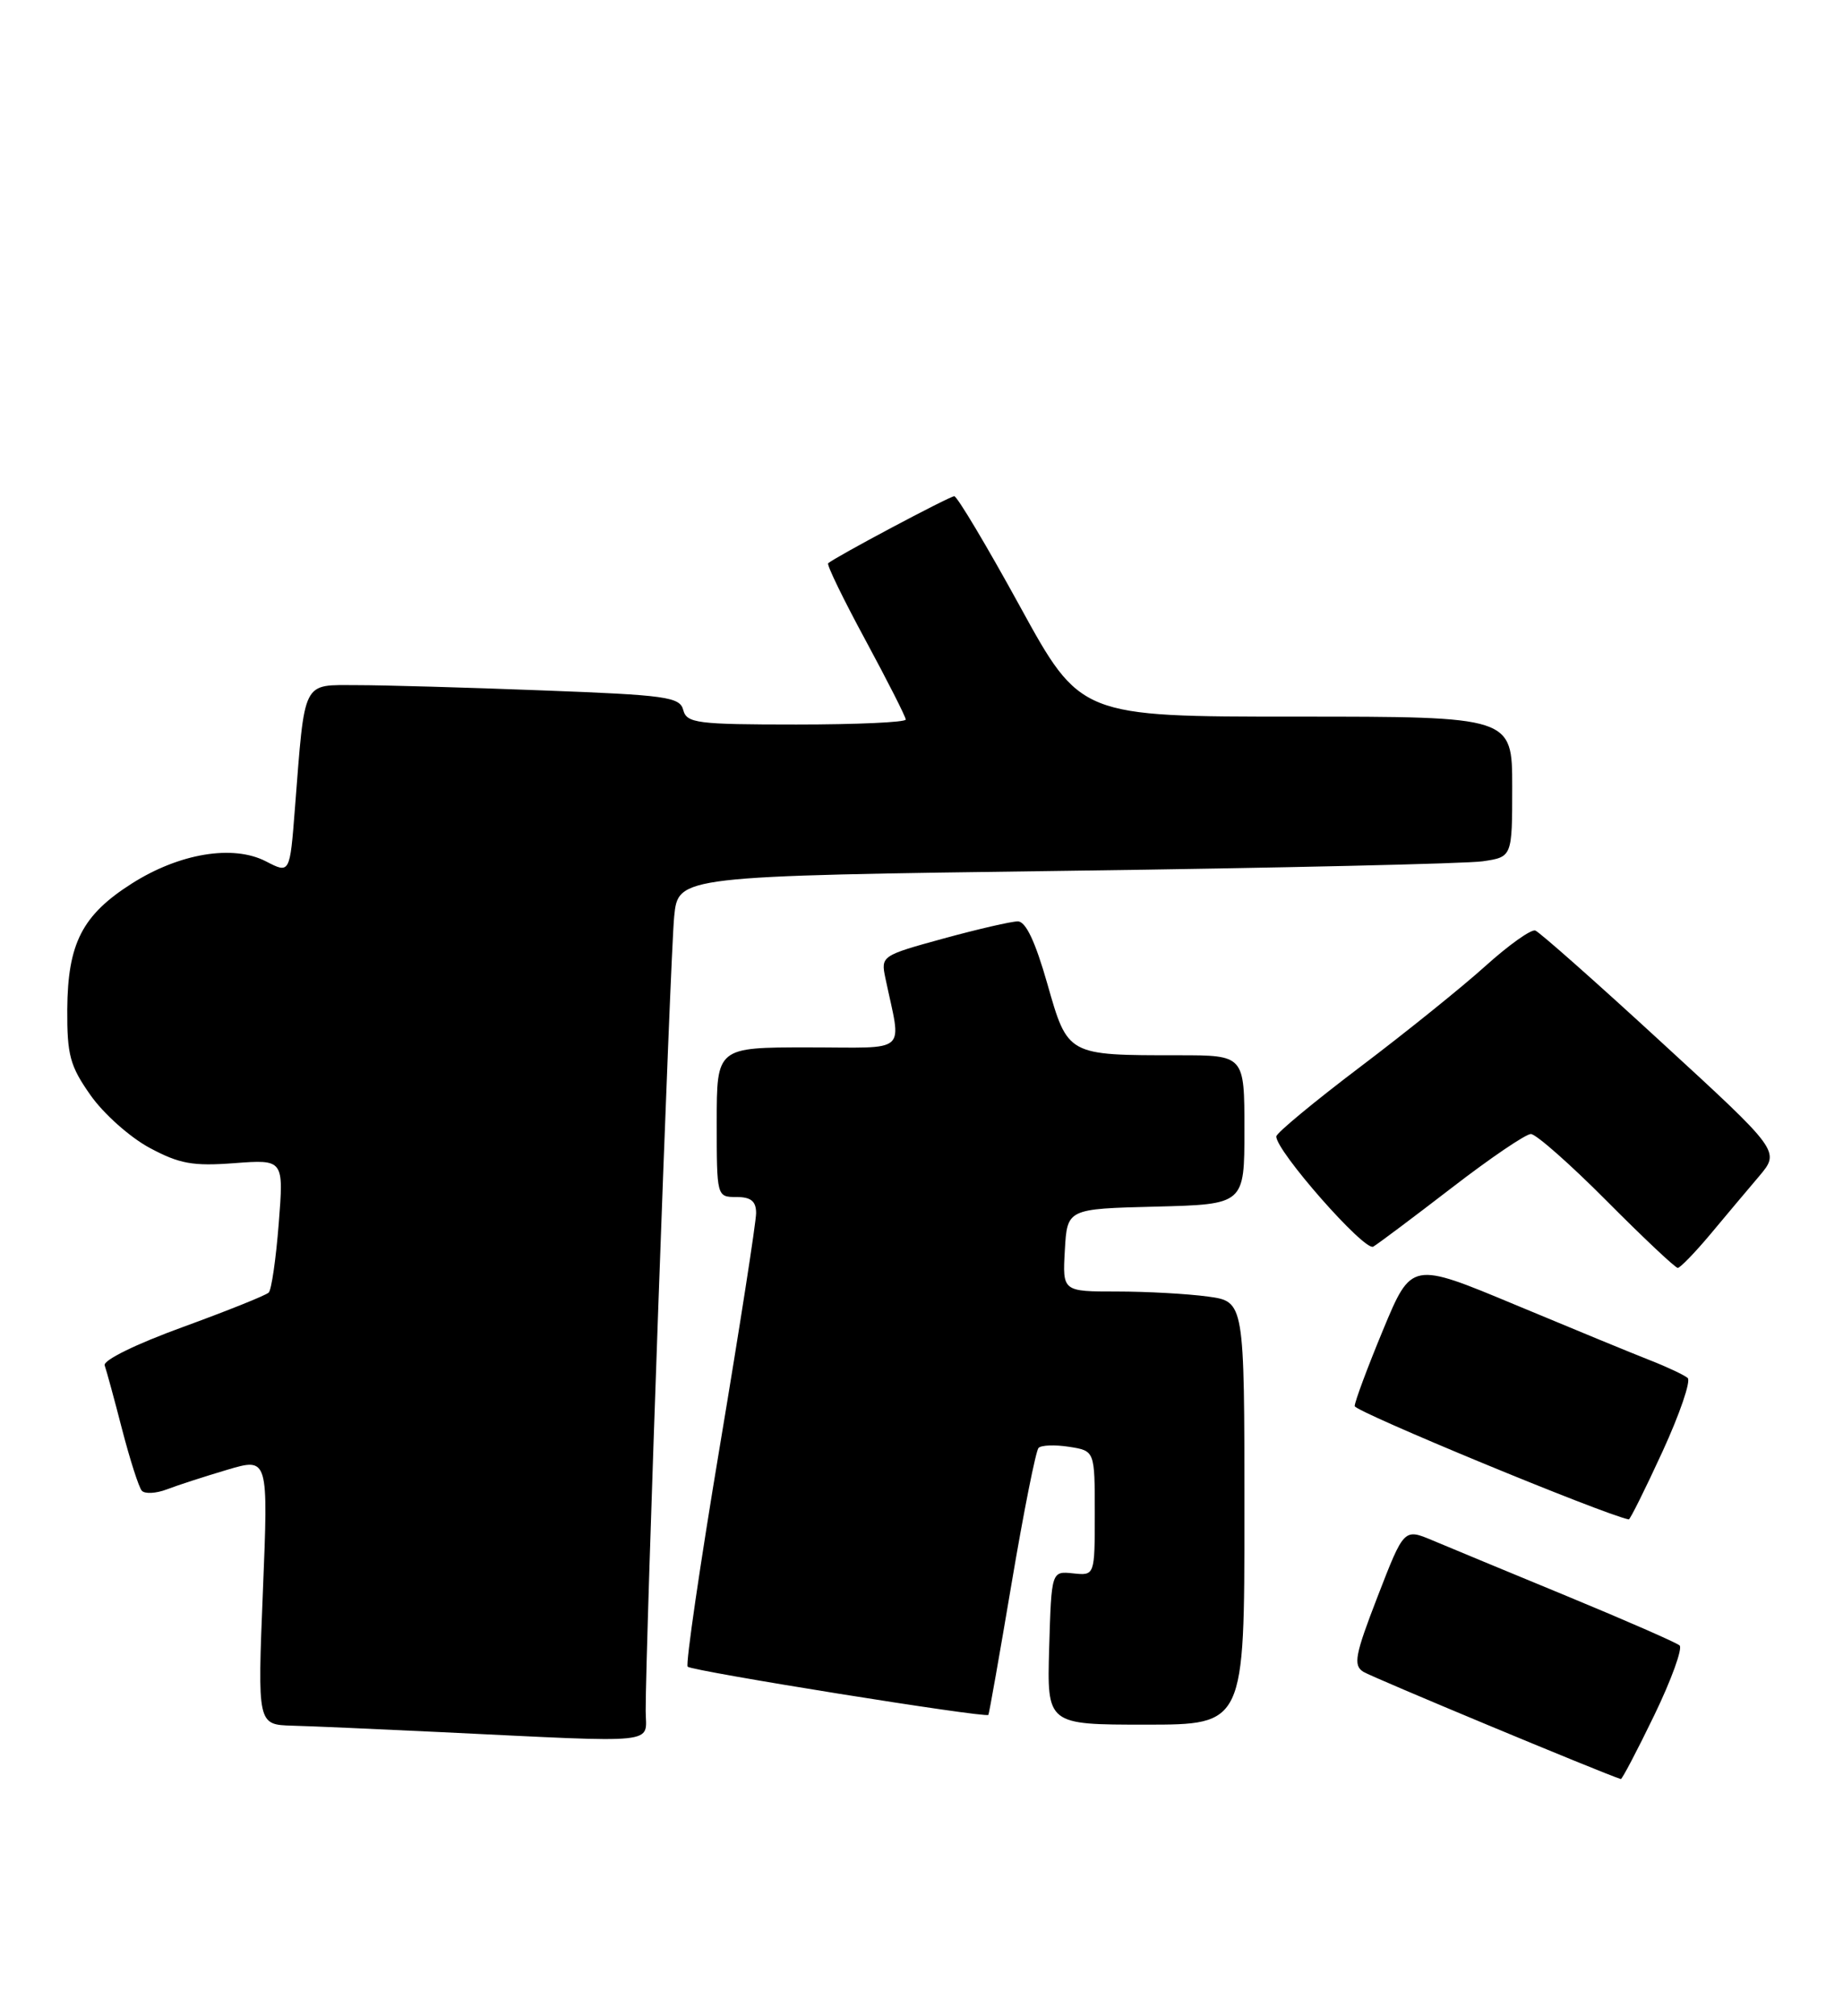 <?xml version="1.0" encoding="UTF-8" standalone="no"?>
<!DOCTYPE svg PUBLIC "-//W3C//DTD SVG 1.1//EN" "http://www.w3.org/Graphics/SVG/1.1/DTD/svg11.dtd" >
<svg xmlns="http://www.w3.org/2000/svg" xmlns:xlink="http://www.w3.org/1999/xlink" version="1.1" viewBox="0 0 234 256">
 <g >
 <path fill="currentColor"
d=" M 210.04 217.80 C 212.22 213.29 213.66 209.30 213.25 208.94 C 212.84 208.58 206.43 205.77 199.00 202.70 C 191.57 199.63 183.87 196.44 181.88 195.60 C 178.26 194.08 178.26 194.08 174.92 202.71 C 172.03 210.18 171.79 211.46 173.10 212.29 C 174.20 212.98 203.41 225.15 205.79 225.91 C 205.94 225.96 207.86 222.31 210.04 217.80 Z  M 81.98 217.25 C 81.95 209.38 85.10 121.25 85.60 116.37 C 86.11 111.24 86.11 111.24 135.31 110.58 C 162.36 110.22 186.19 109.67 188.25 109.37 C 192.00 108.82 192.00 108.82 192.00 99.91 C 192.00 91.00 192.00 91.00 164.59 91.00 C 137.18 91.00 137.18 91.00 129.50 77.00 C 125.28 69.30 121.52 63.01 121.16 63.01 C 120.53 63.03 105.88 70.82 105.15 71.53 C 104.95 71.72 107.09 76.12 109.90 81.31 C 112.70 86.50 115.00 91.03 115.00 91.37 C 115.00 91.72 108.75 92.00 101.12 92.00 C 88.48 92.00 87.19 91.83 86.75 90.16 C 86.32 88.50 84.61 88.26 68.89 87.67 C 59.32 87.30 48.73 87.00 45.34 87.00 C 38.29 87.00 38.74 86.11 37.44 102.72 C 36.80 110.95 36.80 110.95 33.77 109.38 C 29.59 107.22 22.77 108.35 16.71 112.21 C 10.44 116.20 8.60 119.80 8.54 128.16 C 8.51 133.98 8.88 135.36 11.50 139.08 C 13.15 141.43 16.52 144.43 19.00 145.76 C 22.79 147.79 24.49 148.10 29.76 147.70 C 36.03 147.23 36.03 147.23 35.39 155.36 C 35.04 159.84 34.47 163.79 34.12 164.13 C 33.78 164.48 28.86 166.45 23.19 168.52 C 17.24 170.68 13.06 172.74 13.29 173.38 C 13.51 174.00 14.51 177.65 15.50 181.50 C 16.50 185.35 17.62 188.85 18.00 189.29 C 18.37 189.72 19.80 189.65 21.17 189.13 C 22.54 188.60 26.01 187.48 28.87 186.63 C 34.07 185.09 34.07 185.09 33.38 202.04 C 32.69 219.00 32.69 219.00 37.10 219.13 C 39.52 219.19 48.02 219.57 56.00 219.95 C 84.27 221.31 82.00 221.55 81.98 217.25 Z  M 158.00 192.14 C 158.00 165.27 158.00 165.27 153.36 164.64 C 150.81 164.29 145.61 164.00 141.81 164.00 C 134.90 164.00 134.90 164.00 135.20 158.75 C 135.50 153.50 135.50 153.50 146.75 153.22 C 158.00 152.93 158.00 152.93 158.00 143.47 C 158.00 134.00 158.00 134.00 149.63 134.00 C 135.48 134.00 135.58 134.06 132.97 124.90 C 131.45 119.57 130.24 117.00 129.23 117.00 C 128.41 117.00 124.16 117.98 119.78 119.18 C 111.94 121.33 111.83 121.40 112.41 124.18 C 114.47 134.03 115.61 133.00 102.62 133.00 C 91.00 133.00 91.00 133.00 91.00 142.50 C 91.00 151.97 91.01 152.00 93.50 152.00 C 95.35 152.00 96.00 152.53 96.00 154.05 C 96.00 155.18 93.93 168.48 91.40 183.62 C 88.87 198.75 87.03 211.36 87.31 211.64 C 87.87 212.20 125.20 218.19 125.49 217.76 C 125.59 217.62 126.92 210.07 128.45 201.00 C 129.98 191.93 131.52 184.21 131.86 183.86 C 132.21 183.50 133.96 183.44 135.75 183.72 C 139.00 184.23 139.00 184.23 139.00 192.15 C 139.00 200.08 139.00 200.08 136.25 199.79 C 133.50 199.50 133.50 199.50 133.21 209.25 C 132.93 219.00 132.93 219.00 145.46 219.00 C 158.00 219.00 158.00 219.00 158.00 192.14 Z  M 211.08 184.33 C 213.27 179.56 214.71 175.36 214.28 174.98 C 213.85 174.61 211.70 173.59 209.50 172.73 C 207.30 171.87 199.58 168.69 192.35 165.67 C 179.21 160.19 179.21 160.19 175.60 168.88 C 173.62 173.66 172.00 178.01 172.00 178.55 C 172.00 179.24 203.55 192.29 206.80 192.94 C 206.96 192.97 208.89 189.10 211.08 184.33 Z  M 217.14 156.75 C 219.09 154.41 221.89 151.08 223.36 149.35 C 226.02 146.19 226.02 146.19 210.95 132.35 C 202.67 124.73 195.46 118.35 194.93 118.16 C 194.40 117.98 191.56 120.00 188.61 122.66 C 185.66 125.32 178.49 131.10 172.67 135.50 C 166.86 139.90 162.08 143.86 162.05 144.30 C 161.94 146.07 173.27 158.96 174.36 158.30 C 174.99 157.93 179.48 154.56 184.35 150.81 C 189.21 147.06 193.72 144.00 194.37 144.00 C 195.02 144.00 199.35 147.82 204.00 152.50 C 208.65 157.18 212.71 161.00 213.02 161.00 C 213.32 161.00 215.18 159.09 217.14 156.75 Z "/>
</g>
</svg>